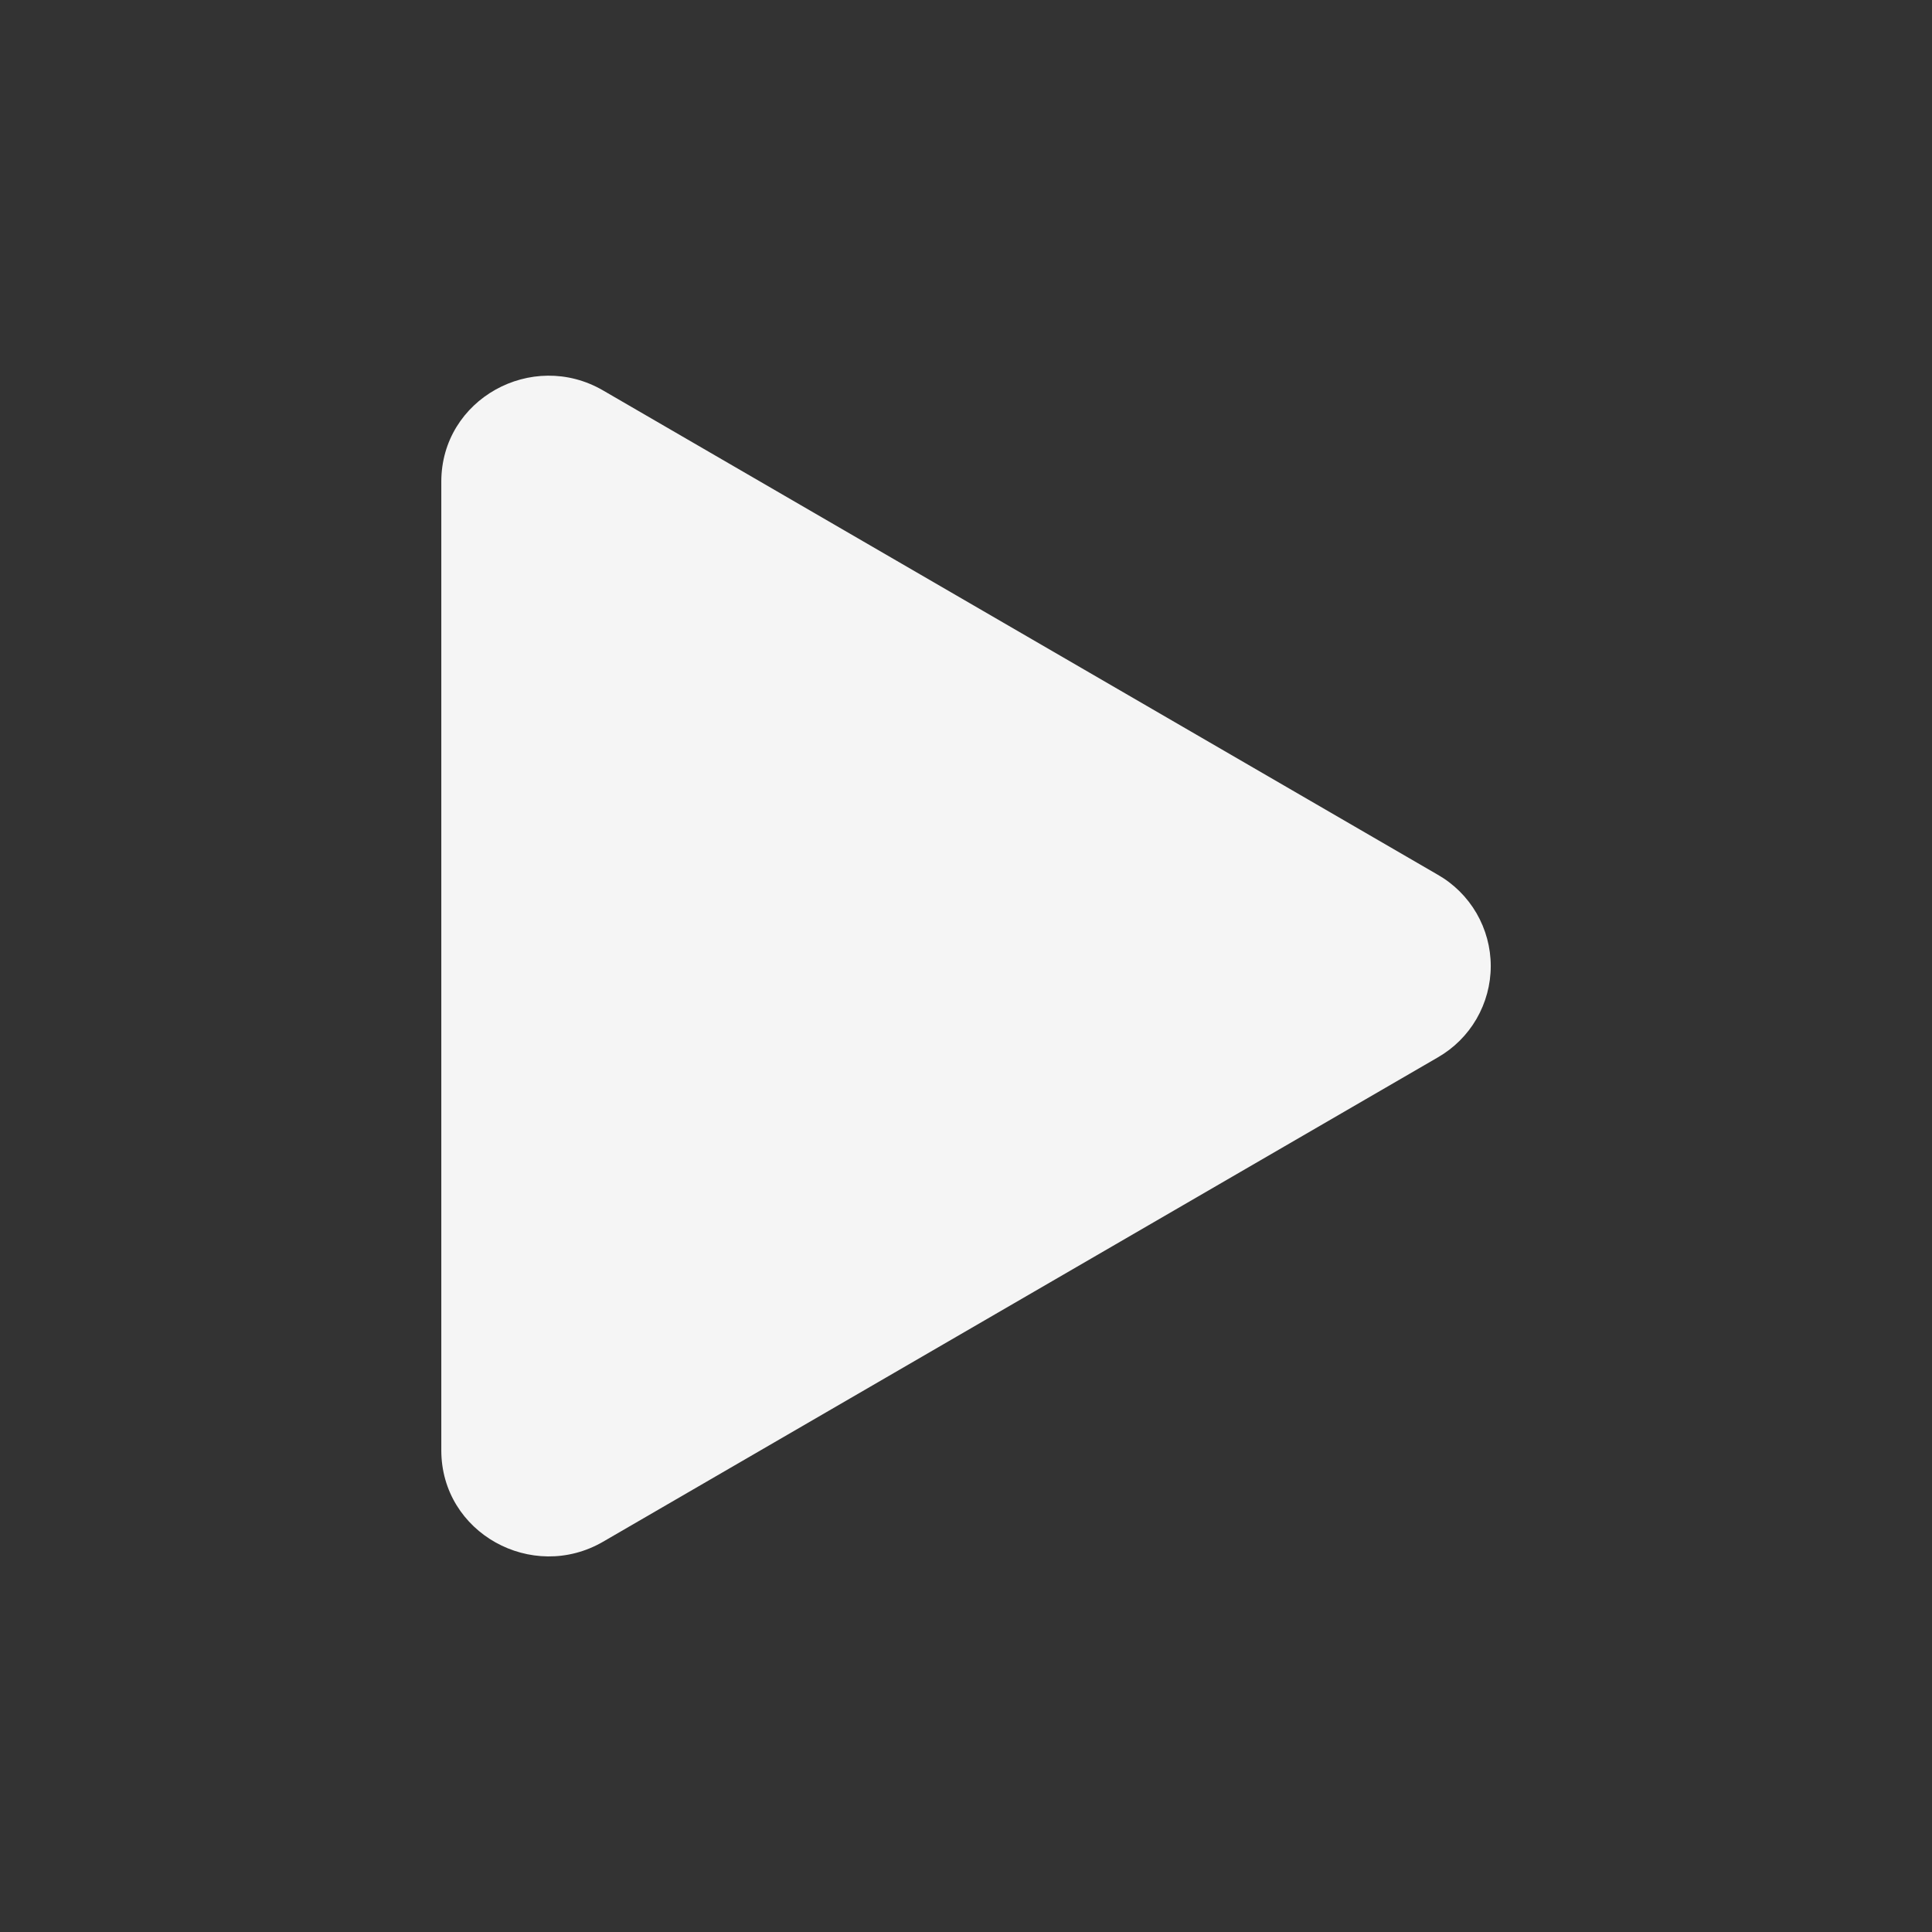 <svg width="36" height="36" viewBox="0 0 36 36" fill="none" xmlns="http://www.w3.org/2000/svg">
<rect x="0" y="0" width="36" height="36" fill="#333333" stroke="none"/>
<path d="M26.79 19.704L11.237 28.728C9.917 29.493 8.223 28.567 8.223 27.024V8.976C8.223 7.436 9.914 6.507 11.237 7.275L26.79 16.299C27.09 16.47 27.339 16.718 27.513 17.017C27.686 17.316 27.778 17.655 27.778 18.001C27.778 18.347 27.686 18.686 27.513 18.985C27.339 19.285 27.09 19.532 26.79 19.704V19.704Z" fill="#F5F5F5"/>
</svg>
